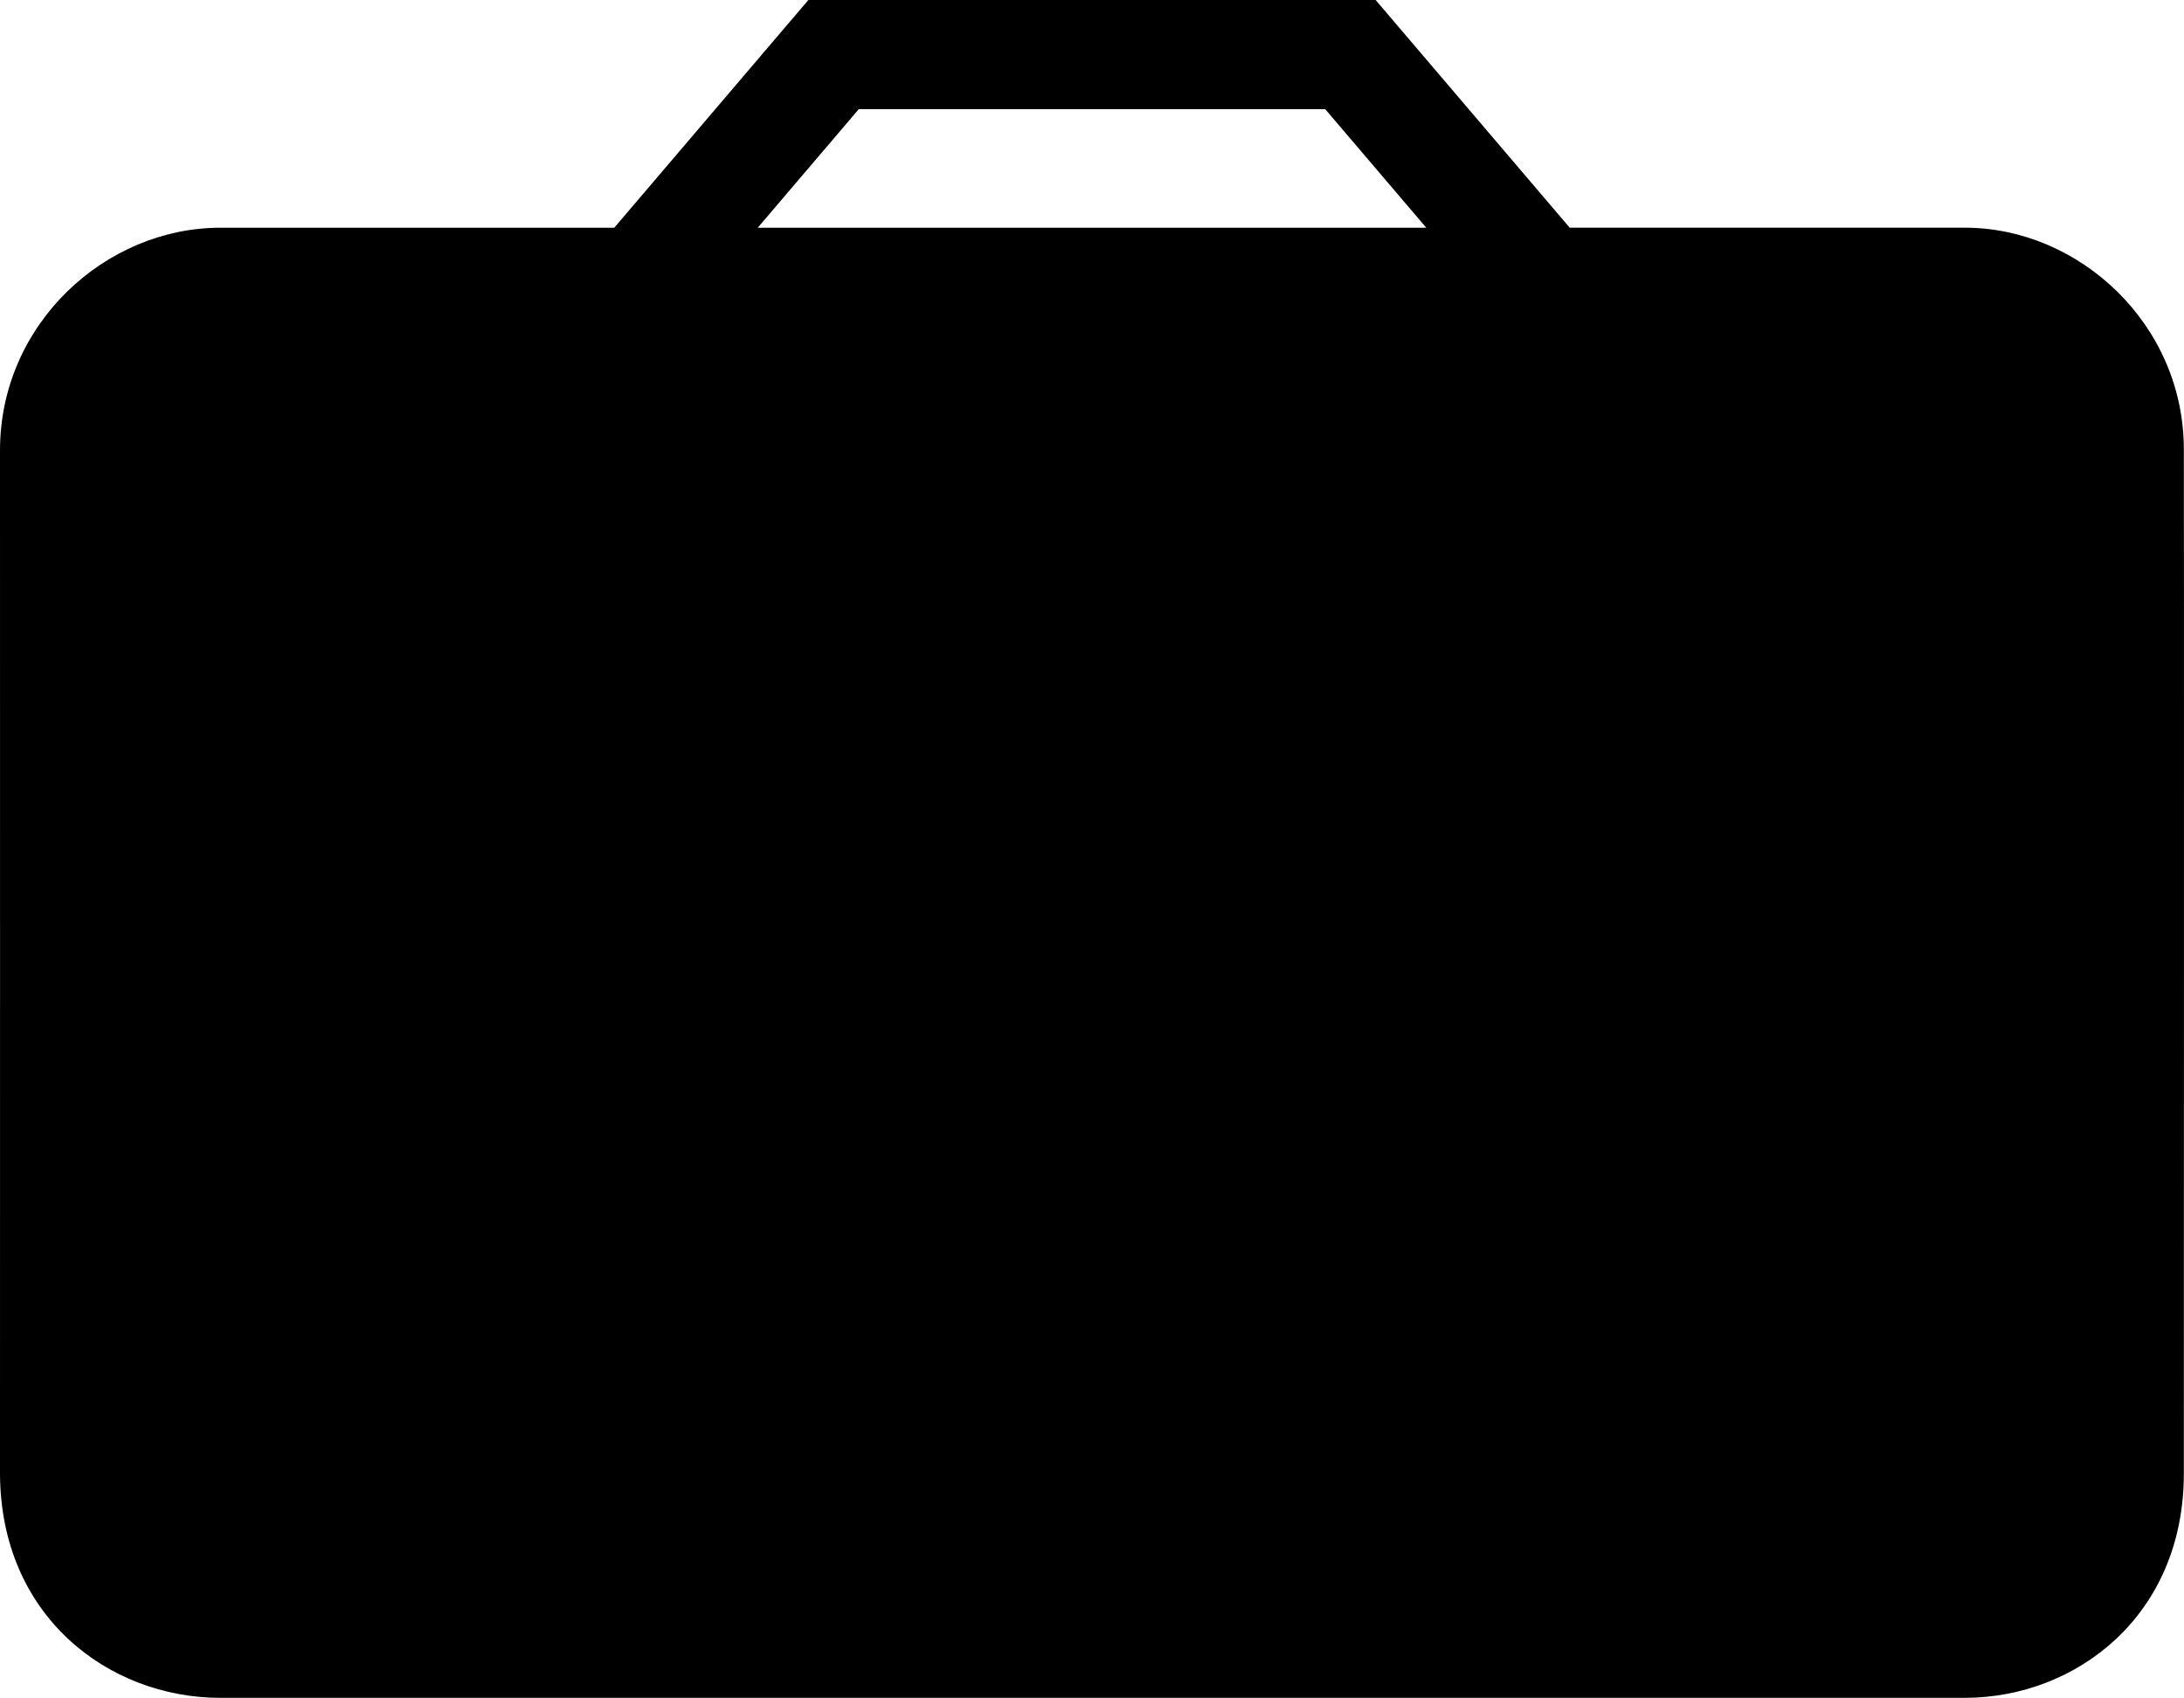 <?xml version="1.0" encoding="utf-8"?>
<!-- Generator: Adobe Illustrator 14.0.0, SVG Export Plug-In . SVG Version: 6.00 Build 43363)  -->
<!DOCTYPE svg PUBLIC "-//W3C//DTD SVG 1.0//EN" "http://www.w3.org/TR/2001/REC-SVG-20010904/DTD/svg10.dtd">
<svg version="1.0" id="Layer_1" xmlns="http://www.w3.org/2000/svg" xmlns:xlink="http://www.w3.org/1999/xlink" x="0px" y="0px"
	 width="100px" height="77.753px" viewBox="0 0 100 77.753" enable-background="new 0 0 100 77.753" xml:space="preserve">
<path d="M99.993,20.614c0.015-5.786-4.813-10.183-10.017-10.187l-18.102,0.001L62.987,0H50H37.013l-8.888,10.429h-18.05
	C4.833,10.433,0.005,14.829,0,20.615c0.005,0.142,0,46.837,0,46.837c0.005,6.54,4.952,10.293,10.075,10.301h79.901
	c5.082-0.009,10.03-3.762,10.017-10.302C99.993,67.451,100.008,20.756,99.993,20.614z M39.321,5H50h10.679l4.627,5.429H34.694
	L39.321,5z"/>
</svg>
